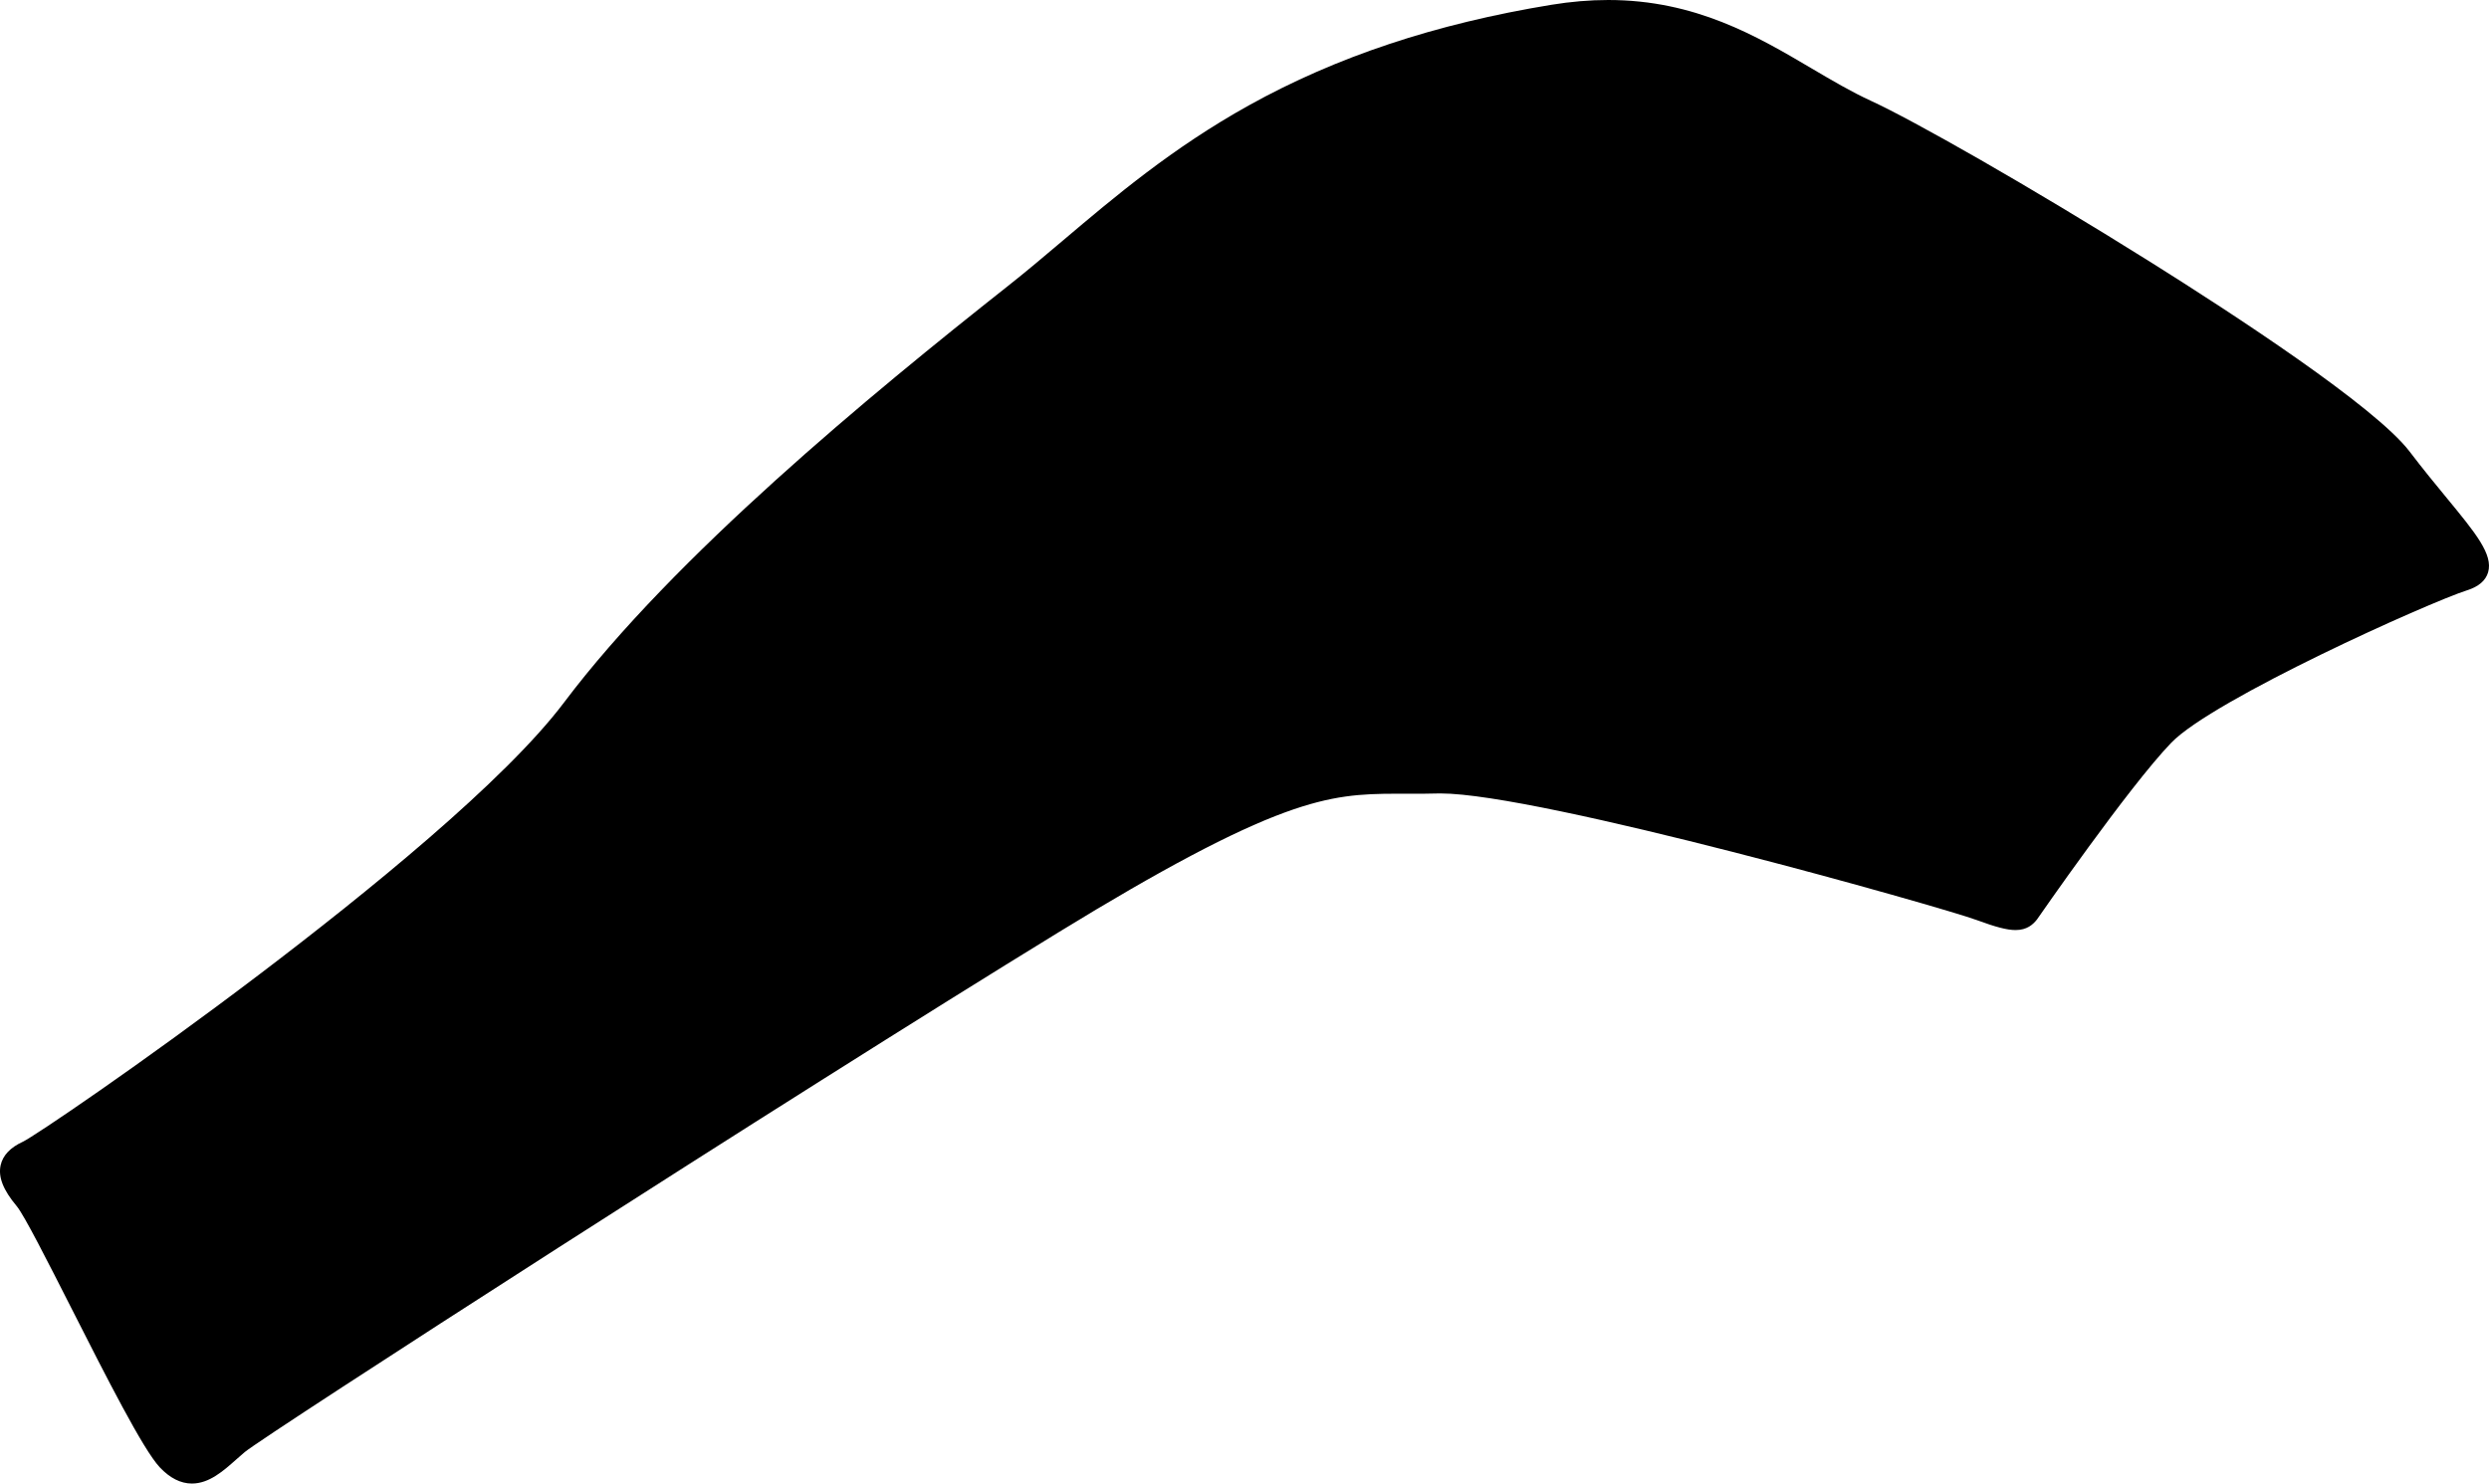 <?xml version="1.0" encoding="utf-8"?>
<!-- Generator: Adobe Illustrator 16.0.0, SVG Export Plug-In . SVG Version: 6.00 Build 0)  -->
<!DOCTYPE svg PUBLIC "-//W3C//DTD SVG 1.1//EN" "http://www.w3.org/Graphics/SVG/1.1/DTD/svg11.dtd">
<svg version="1.1" id="Layer_1" xmlns="http://www.w3.org/2000/svg" xmlns:xlink="http://www.w3.org/1999/xlink" x="0px" y="0px"
	 width="1431.037px" height="853.207px" viewBox="0 0 1431.037 853.207" enable-background="new 0 0 1431.037 853.207"
	 xml:space="preserve">
<path d="M924.626,0c50.233,0,85.604,20.859,116.813,39.263c11.823,6.974,22.991,13.561,34.463,18.828
	c23.554,10.815,90.026,48.415,160.504,92.617c47.195,29.603,129.318,83.133,149.022,109.035
	c7.642,10.042,14.88,18.839,21.267,26.601c16.731,20.334,26.83,32.607,23.812,42.833c-1.402,4.739-5.438,8.197-11.988,10.278
	c-22.065,7.006-146.211,62.806-170.19,87.732c-24.573,25.532-76.494,100.643-77.019,101.395l-0.112,0.166l-0.127,0.16
	c-2.229,2.781-5.642,5.975-12.252,5.975c-4.806,0-11.281-1.67-22.371-5.764c-20.47-7.555-251.396-72.801-308.224-72.801
	c-0.604,0-1.188,0.006-1.756,0.02c-5.188,0.144-10.045,0.156-13.69,0.156c-1.595,0-3.158-0.004-4.705-0.006h-0.142
	c-1.649-0.004-3.229-0.011-4.776-0.011c-20.488,0-37.103,0.771-64.379,10.742c-29.852,10.912-71.098,32.75-129.802,68.729
	c-155.114,95.057-456.755,289.512-468.27,299.17c-1.542,1.293-3.136,2.707-4.676,4.074c-7.756,6.889-15.771,14.014-25.703,14.014
	c-6.444,0-12.663-3.146-18.479-9.342c-9.57-10.203-30.484-51.447-50.71-91.33C27.721,726.078,13.849,698.72,9.602,693.66
	c-7.807-9.312-10.734-16.801-9.216-23.58c1.258-5.605,5.545-10.131,12.747-13.449c6.008-2.766,67.675-44.389,136.156-96.363
	c61.062-46.344,140.998-111.082,175.039-156.312c63.069-83.8,175.926-176.87,255.321-239.587
	c10.463-8.263,20.762-16.981,31.666-26.211c29.413-24.899,62.753-53.121,106.724-77.562c50.347-27.988,107.23-46.907,173.9-57.839
	C903.096,0.926,914.091,0,924.626,0L924.626,0z"/>
</svg>
